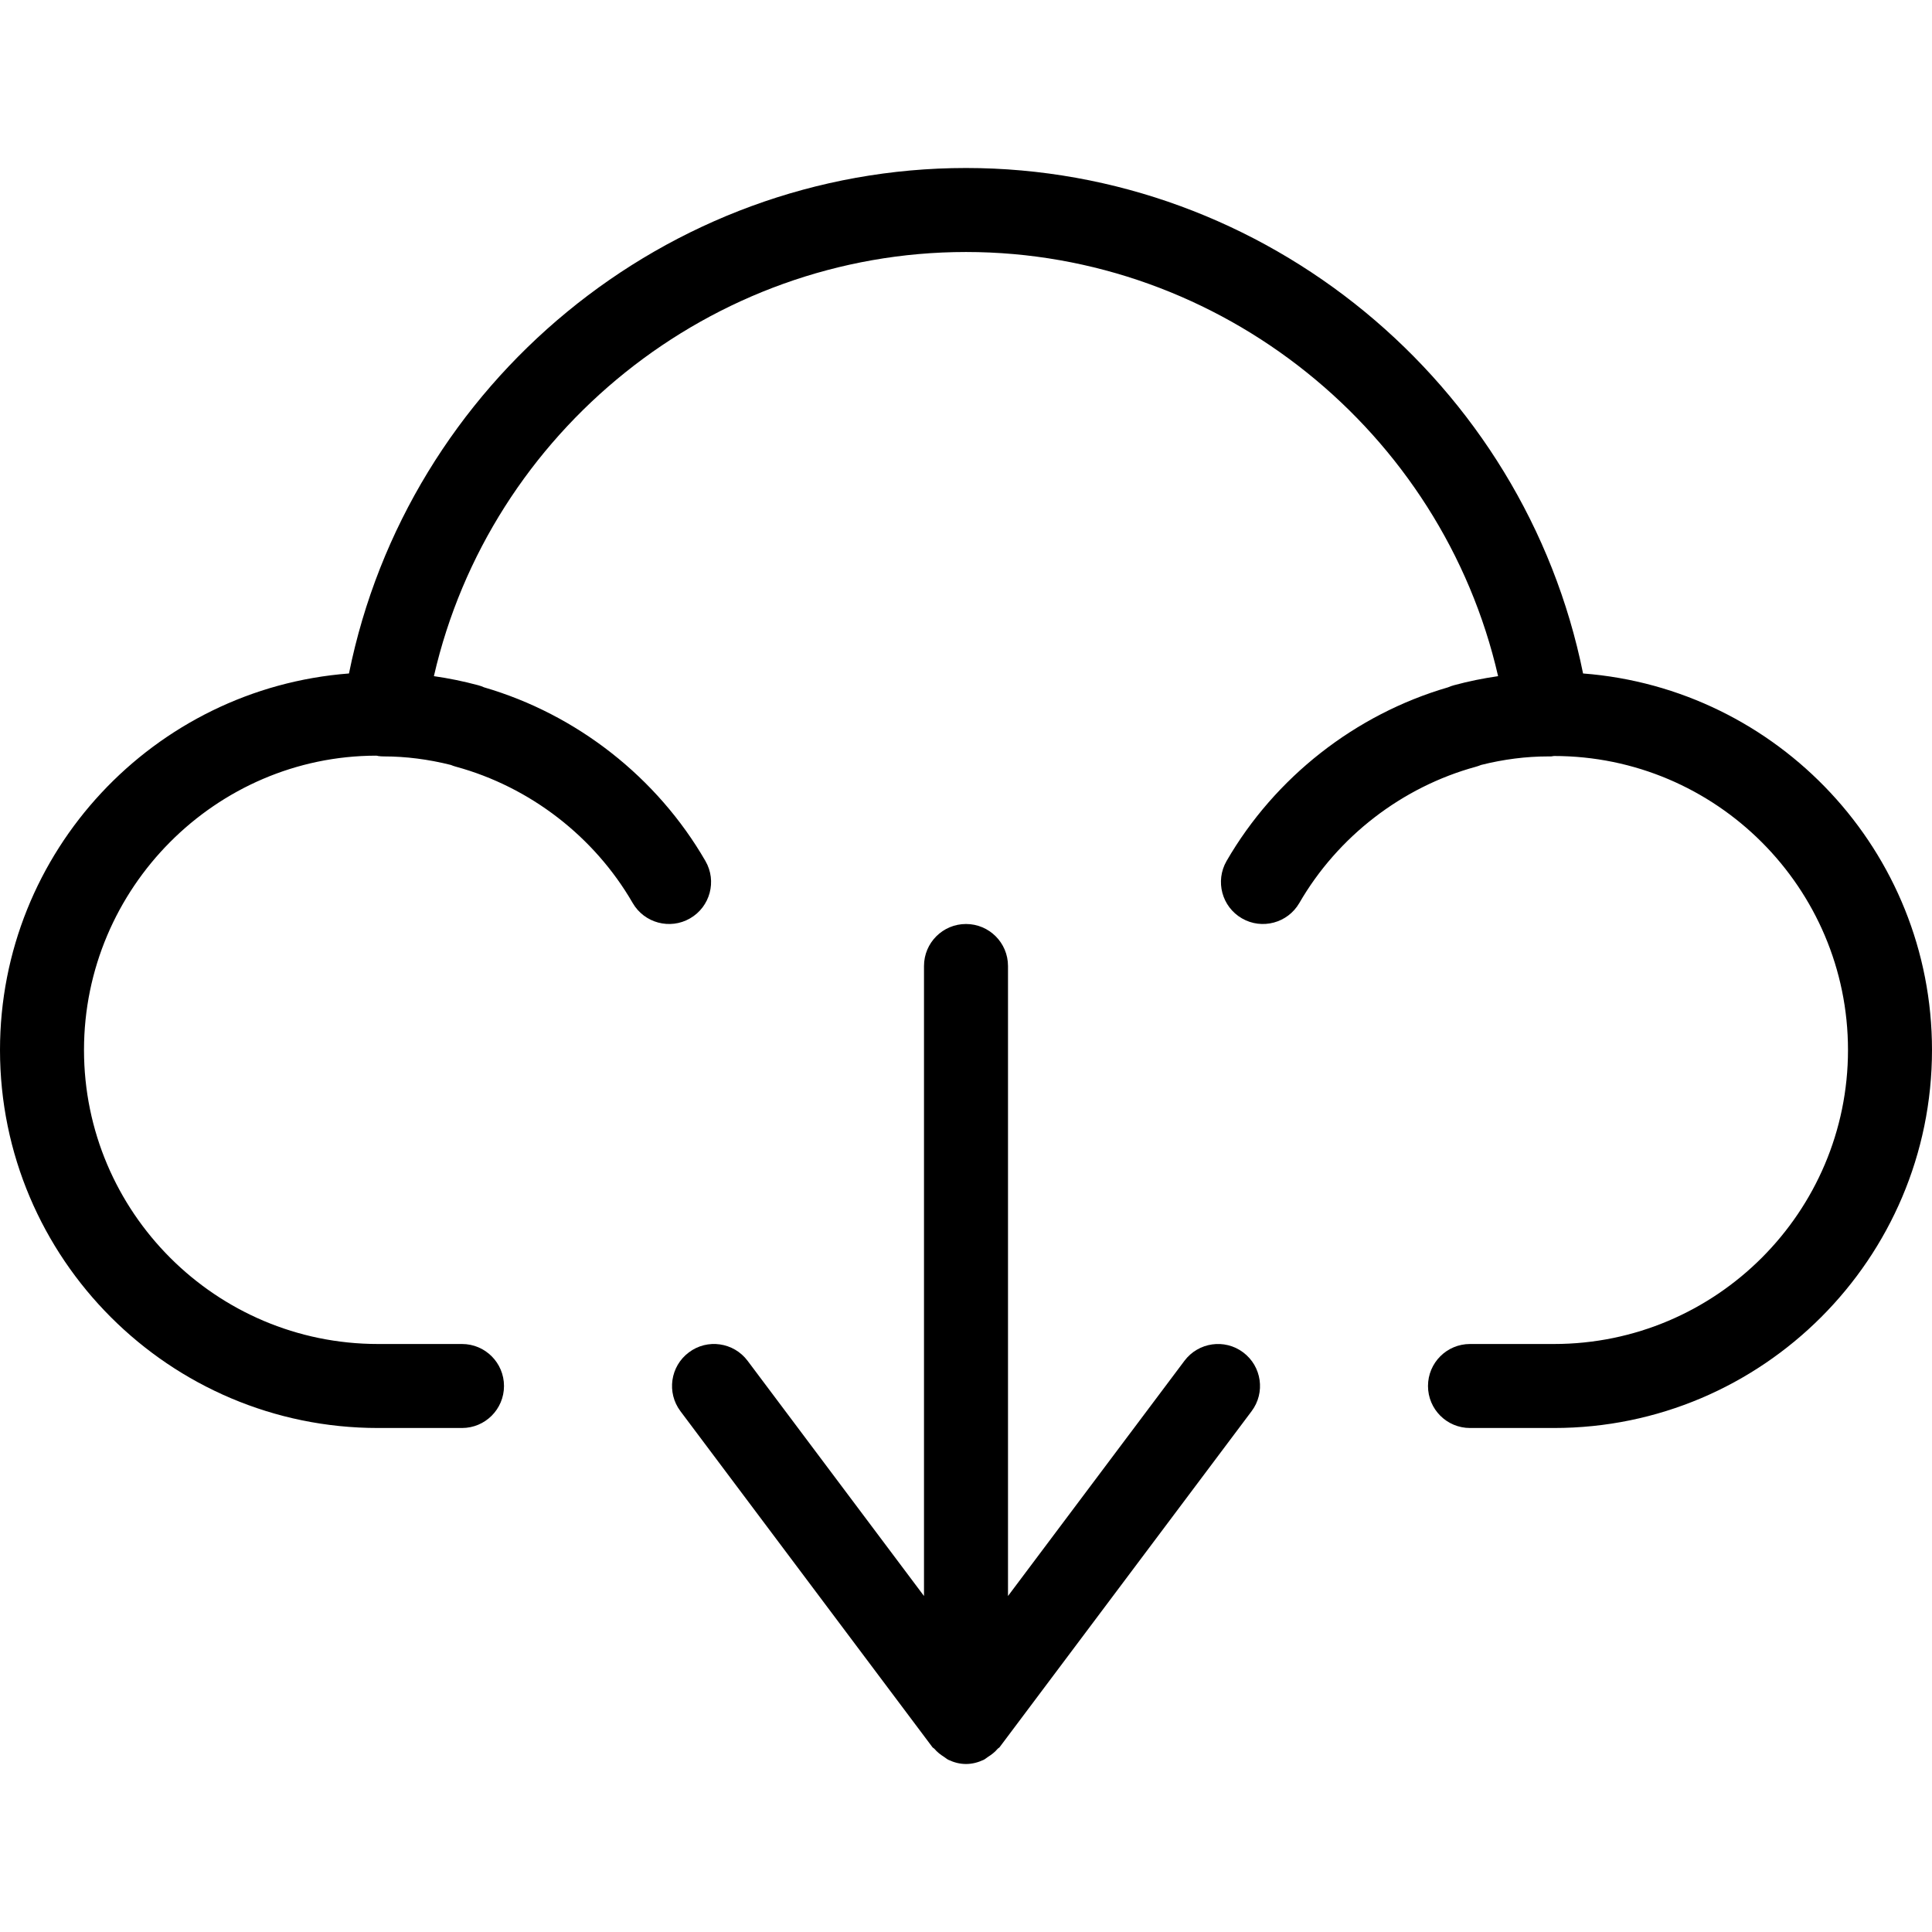<?xml version="1.0" encoding="iso-8859-1"?>
<!-- Generator: Adobe Illustrator 19.0.0, SVG Export Plug-In . SVG Version: 6.00 Build 0)  -->
<svg version="1.1" id="Capa_1" xmlns="http://www.w3.org/2000/svg" xmlns:xlink="http://www.w3.org/1999/xlink" x="0px" y="0px"
	 viewBox="0 0 368 368" style="enable-background:new 0 0 368 368;" xml:space="preserve">
<g>
	<g>
		<path d="M301.536,128.28C290.36,72.96,241.056,32,184,32c-57.064,0-106.36,40.96-117.528,96.28C29.352,131.12,0,162.168,0,200
			c0,39.696,32.296,72,72,72h16c4.424,0,8-3.584,8-8c0-4.416-3.576-8-8-8H72c-30.872,0-56-25.12-56-56s25.128-56,55.616-56.064
			c0.088,0.016,0.184,0.008,0.272,0.024c0.04,0.008,0.064,0.032,0.104,0.04c0.376,0.056,0.744,0.08,1.112,0.08
			c0.008,0,0.016,0,0.024,0c4.168,0,8.456,0.544,12.752,1.624c0.312,0.136,0.64,0.248,0.976,0.336
			c14.088,3.848,26.352,13.312,33.656,25.96c2.208,3.824,7.112,5.136,10.928,2.928c3.832-2.208,5.144-7.104,2.928-10.928
			c-9.2-15.936-24.52-27.936-42.168-33.08c-0.368-0.168-0.752-0.304-1.152-0.408c-2.8-0.752-5.6-1.32-8.4-1.72
			C93.328,82.184,135.448,48,184,48c48.544,0,90.672,34.184,101.352,80.792c-2.8,0.408-5.608,0.968-8.4,1.728
			c-0.392,0.104-0.768,0.24-1.136,0.4c-17.64,5.136-32.968,17.144-42.184,33.08c-2.208,3.832-0.896,8.72,2.928,10.928
			c3.816,2.208,8.712,0.896,10.928-2.92c7.312-12.656,19.576-22.12,33.656-25.968c0.328-0.096,0.656-0.2,0.968-0.336
			c4.296-1.08,8.584-1.624,12.768-1.624c0.512,0.008,0.608,0.024,1.12-0.08c30.872,0,56,25.12,56,56s-25.128,56-56,56h-16
			c-4.424,0-8,3.584-8,8c0,4.416,3.576,8,8,8h16c39.704,0,72-32.304,72-72C368,162.168,338.656,131.128,301.536,128.28z"/>
	</g>
</g>
<g>
	<g>
		<path d="M236.8,257.6c-3.528-2.656-8.544-1.928-11.192,1.6L192,304V184c0-4.416-3.576-8-8-8s-8,3.584-8,8v120l-33.6-44.8
			c-2.648-3.528-7.664-4.264-11.192-1.6c-3.536,2.648-4.256,7.664-1.6,11.2l48,64c0.104,0.136,0.264,0.184,0.376,0.312
			c0.528,0.624,1.152,1.104,1.848,1.544c0.288,0.176,0.512,0.408,0.824,0.552c1.016,0.48,2.136,0.792,3.344,0.792
			s2.328-0.312,3.36-0.792c0.304-0.144,0.536-0.376,0.816-0.552c0.696-0.44,1.32-0.92,1.848-1.544
			c0.104-0.128,0.272-0.176,0.376-0.312l48-64C241.056,265.264,240.336,260.248,236.8,257.6z"/>
	</g>
</g>
<g>
</g>
<g>
</g>
<g>
</g>
<g>
</g>
<g>
</g>
<g>
</g>
<g>
</g>
<g>
</g>
<g>
</g>
<g>
</g>
<g>
</g>
<g>
</g>
<g>
</g>
<g>
</g>
<g>
</g>
</svg>
